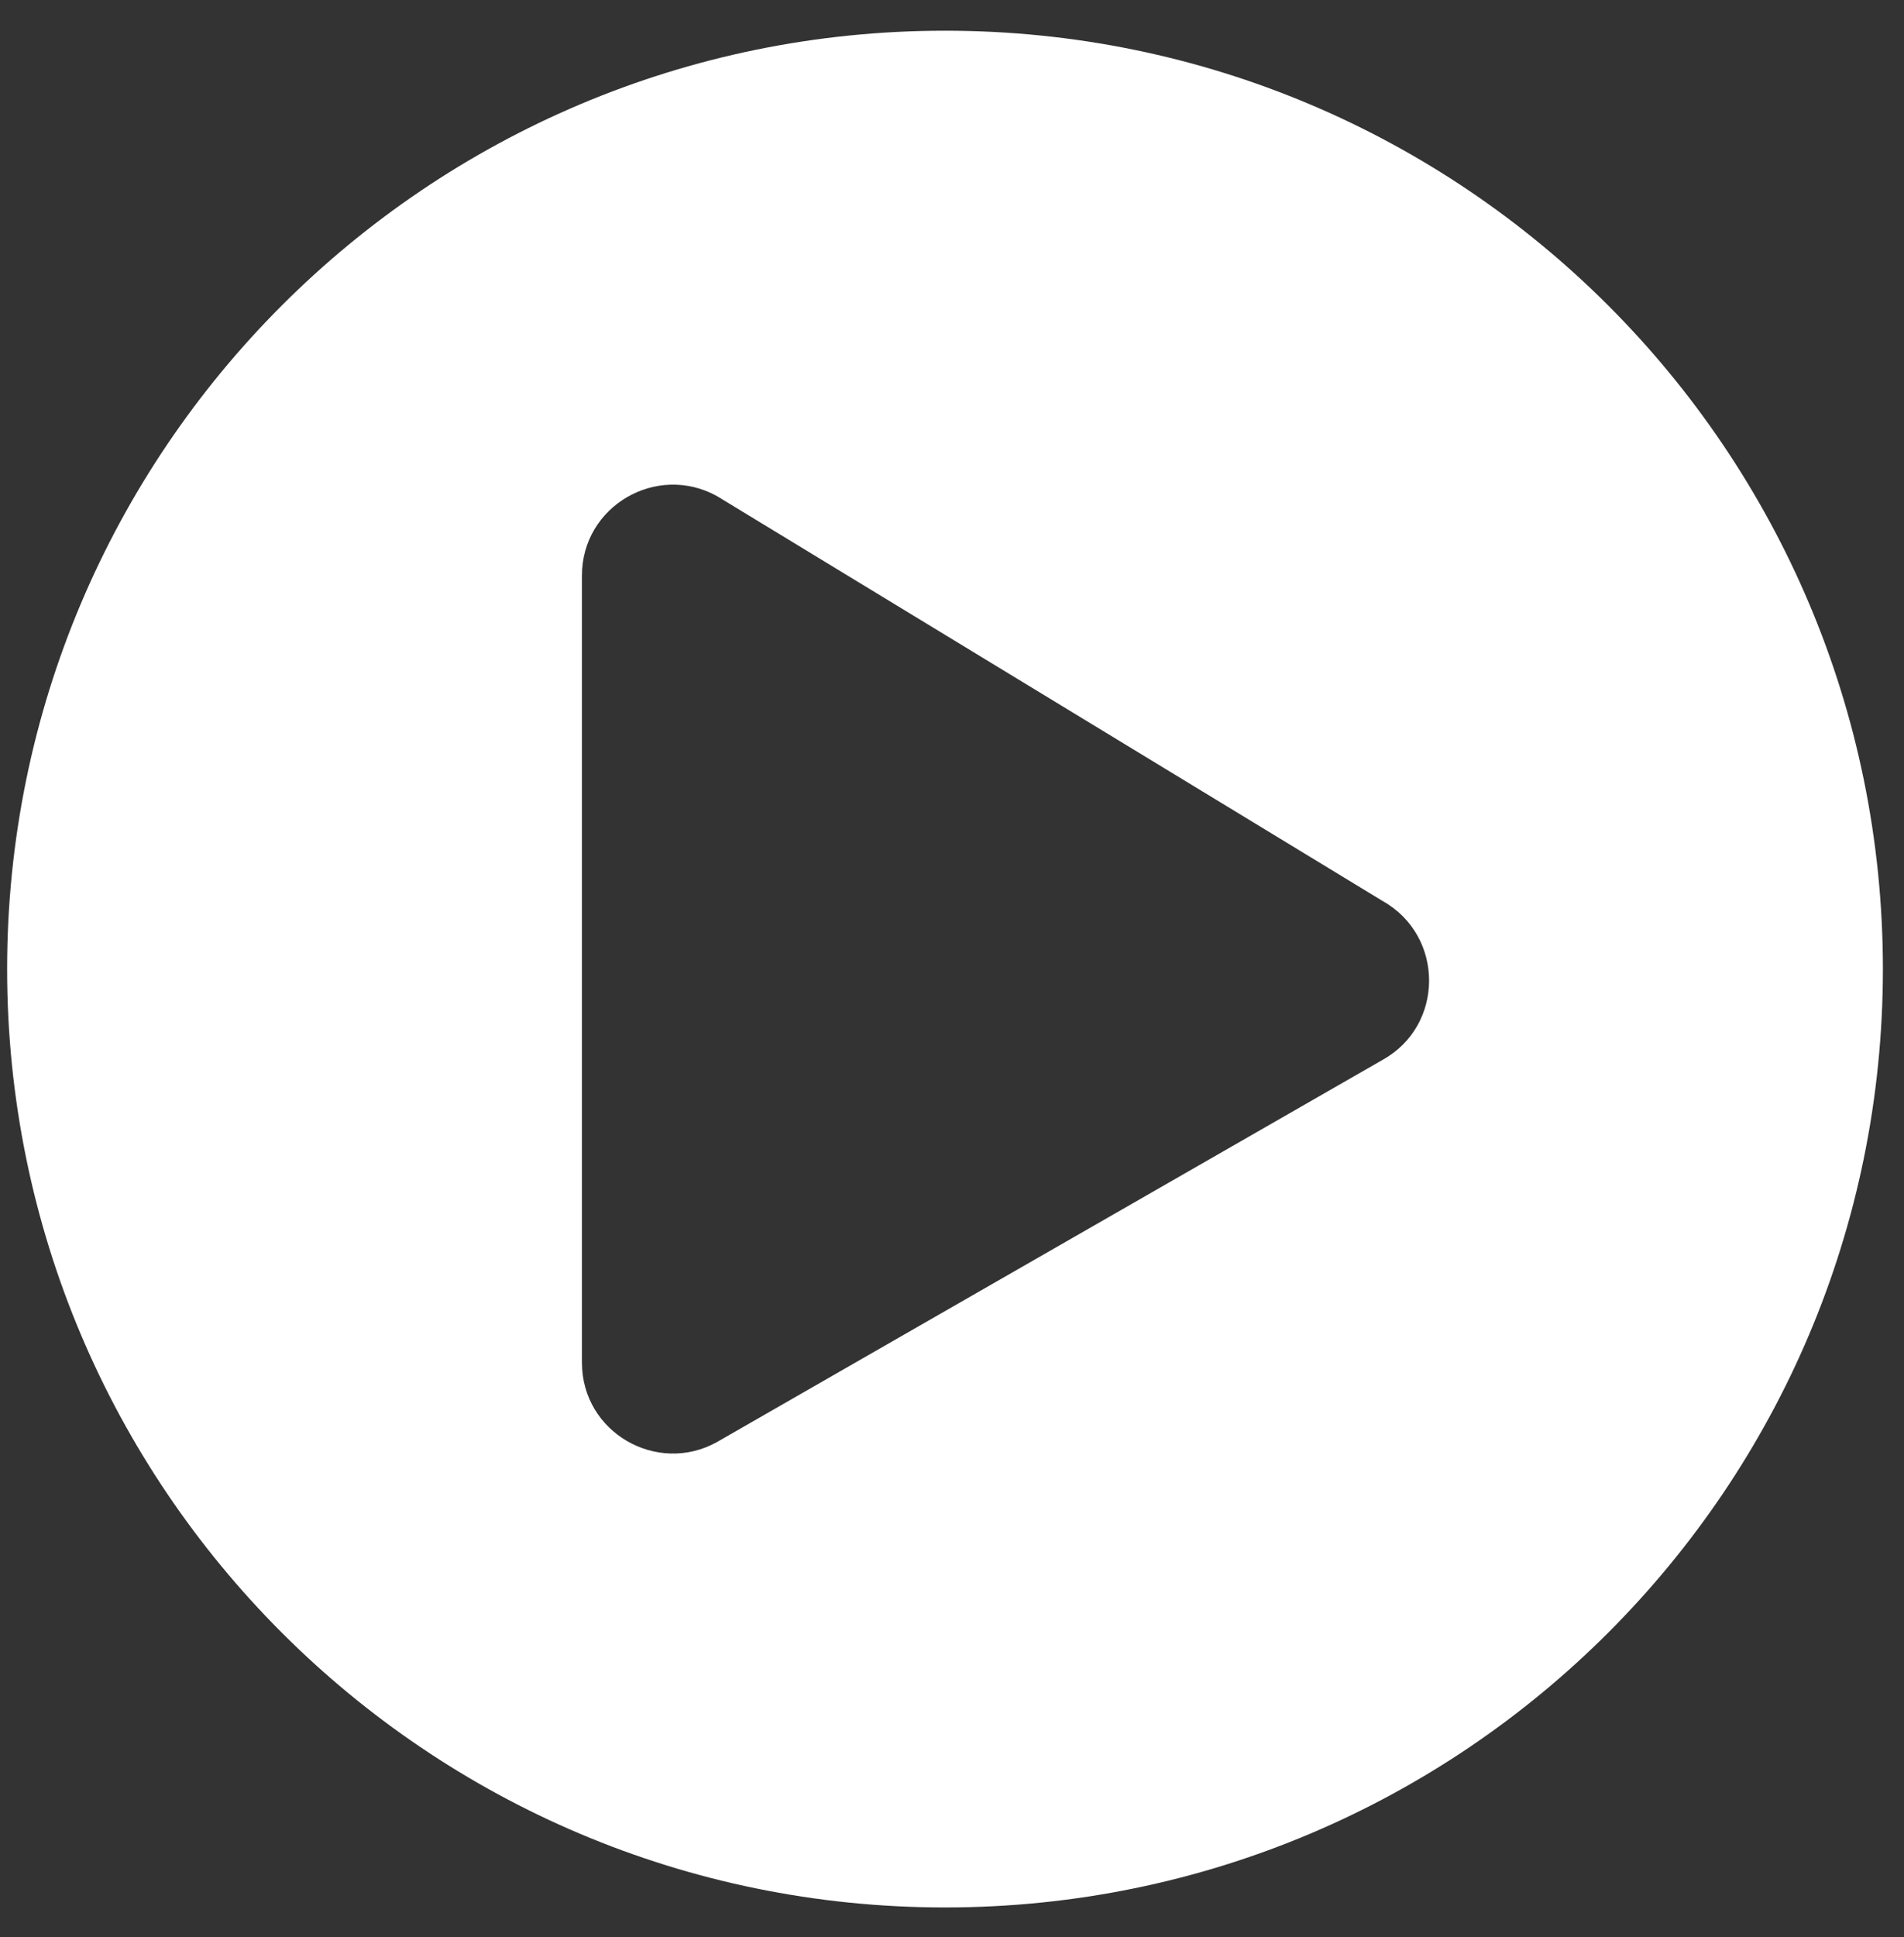 <svg width="59" height="60" viewBox="0 0 59 60" fill="none" xmlns="http://www.w3.org/2000/svg">
<rect x="0" y="0" width="59" height="60" fill="#333333" stroke="none"/>
<path d="M29.283 0.951C13.229 0.951 0.221 13.959 0.221 30.014C0.221 46.068 13.229 59.076 29.283 59.076C45.338 59.076 58.346 46.068 58.346 30.014C58.346 13.959 45.338 0.951 29.283 0.951ZM42.842 32.826L22.217 44.662C20.365 45.693 18.033 44.369 18.033 42.201V17.826C18.033 15.67 20.354 14.334 22.217 15.365L42.842 27.904C44.764 28.982 44.764 31.76 42.842 32.826Z" fill="white"/>
</svg>
